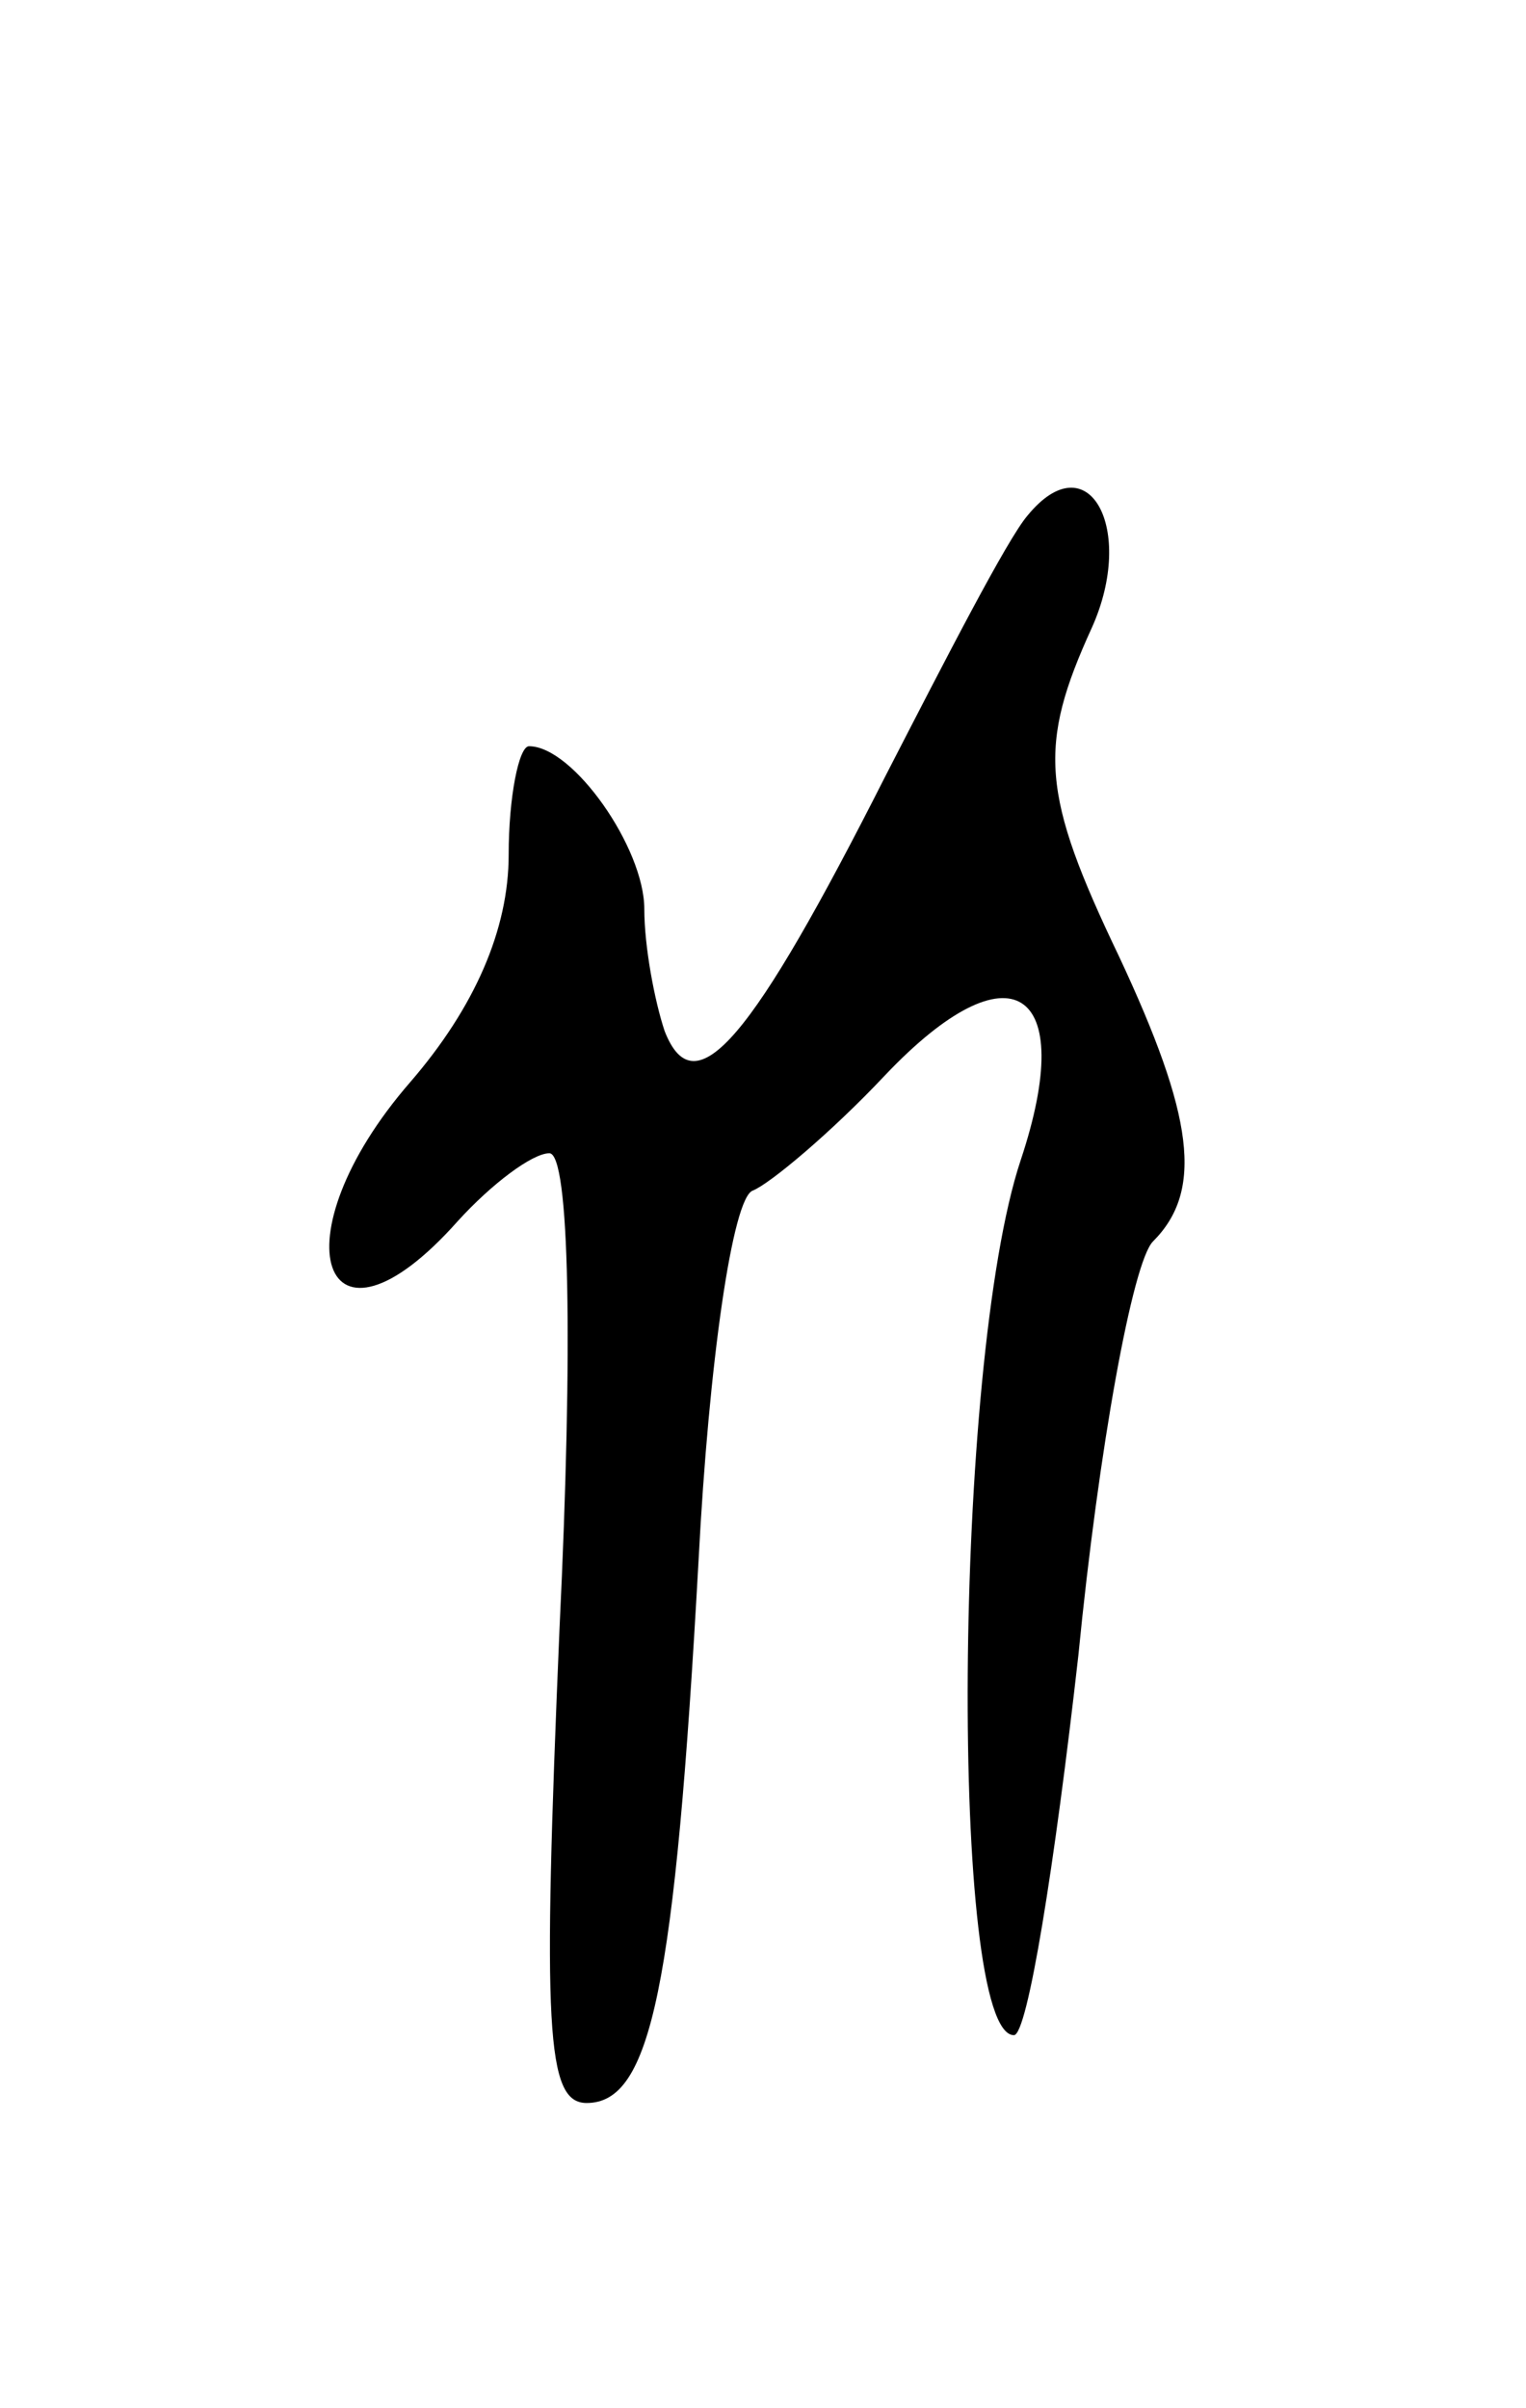 <svg version="1.0" xmlns="http://www.w3.org/2000/svg"
 width="45pt" height="71pt" viewBox="0 0 45 71"
 preserveAspectRatio="xMidYMid meet">
<g transform="translate(0,71) scale(0.1,-0.1)"
fill="#000000" stroke="none">
<path d="M303 558 c-6 -7 -24 -42 -42 -77 -39 -77 -56 -98 -65 -75 -3 9 -6 25
-6 36 0 18 -21 48 -34 48 -3 0 -6 -15 -6 -32 0 -22 -10 -45 -29 -67 -40 -46
-26 -86 14 -41 10 11 22 20 27 20 6 0 7 -57 3 -140 -5 -118 -4 -140 8 -140 19
0 26 34 33 160 3 58 10 107 16 109 5 2 23 17 39 34 37 39 57 26 40 -25 -20
-60 -21 -258 -2 -258 4 0 12 50 19 112 6 61 16 116 22 122 15 15 12 37 -10 84
-23 48 -24 62 -8 97 13 29 -1 55 -19 33z"/>
</g>
</svg>
